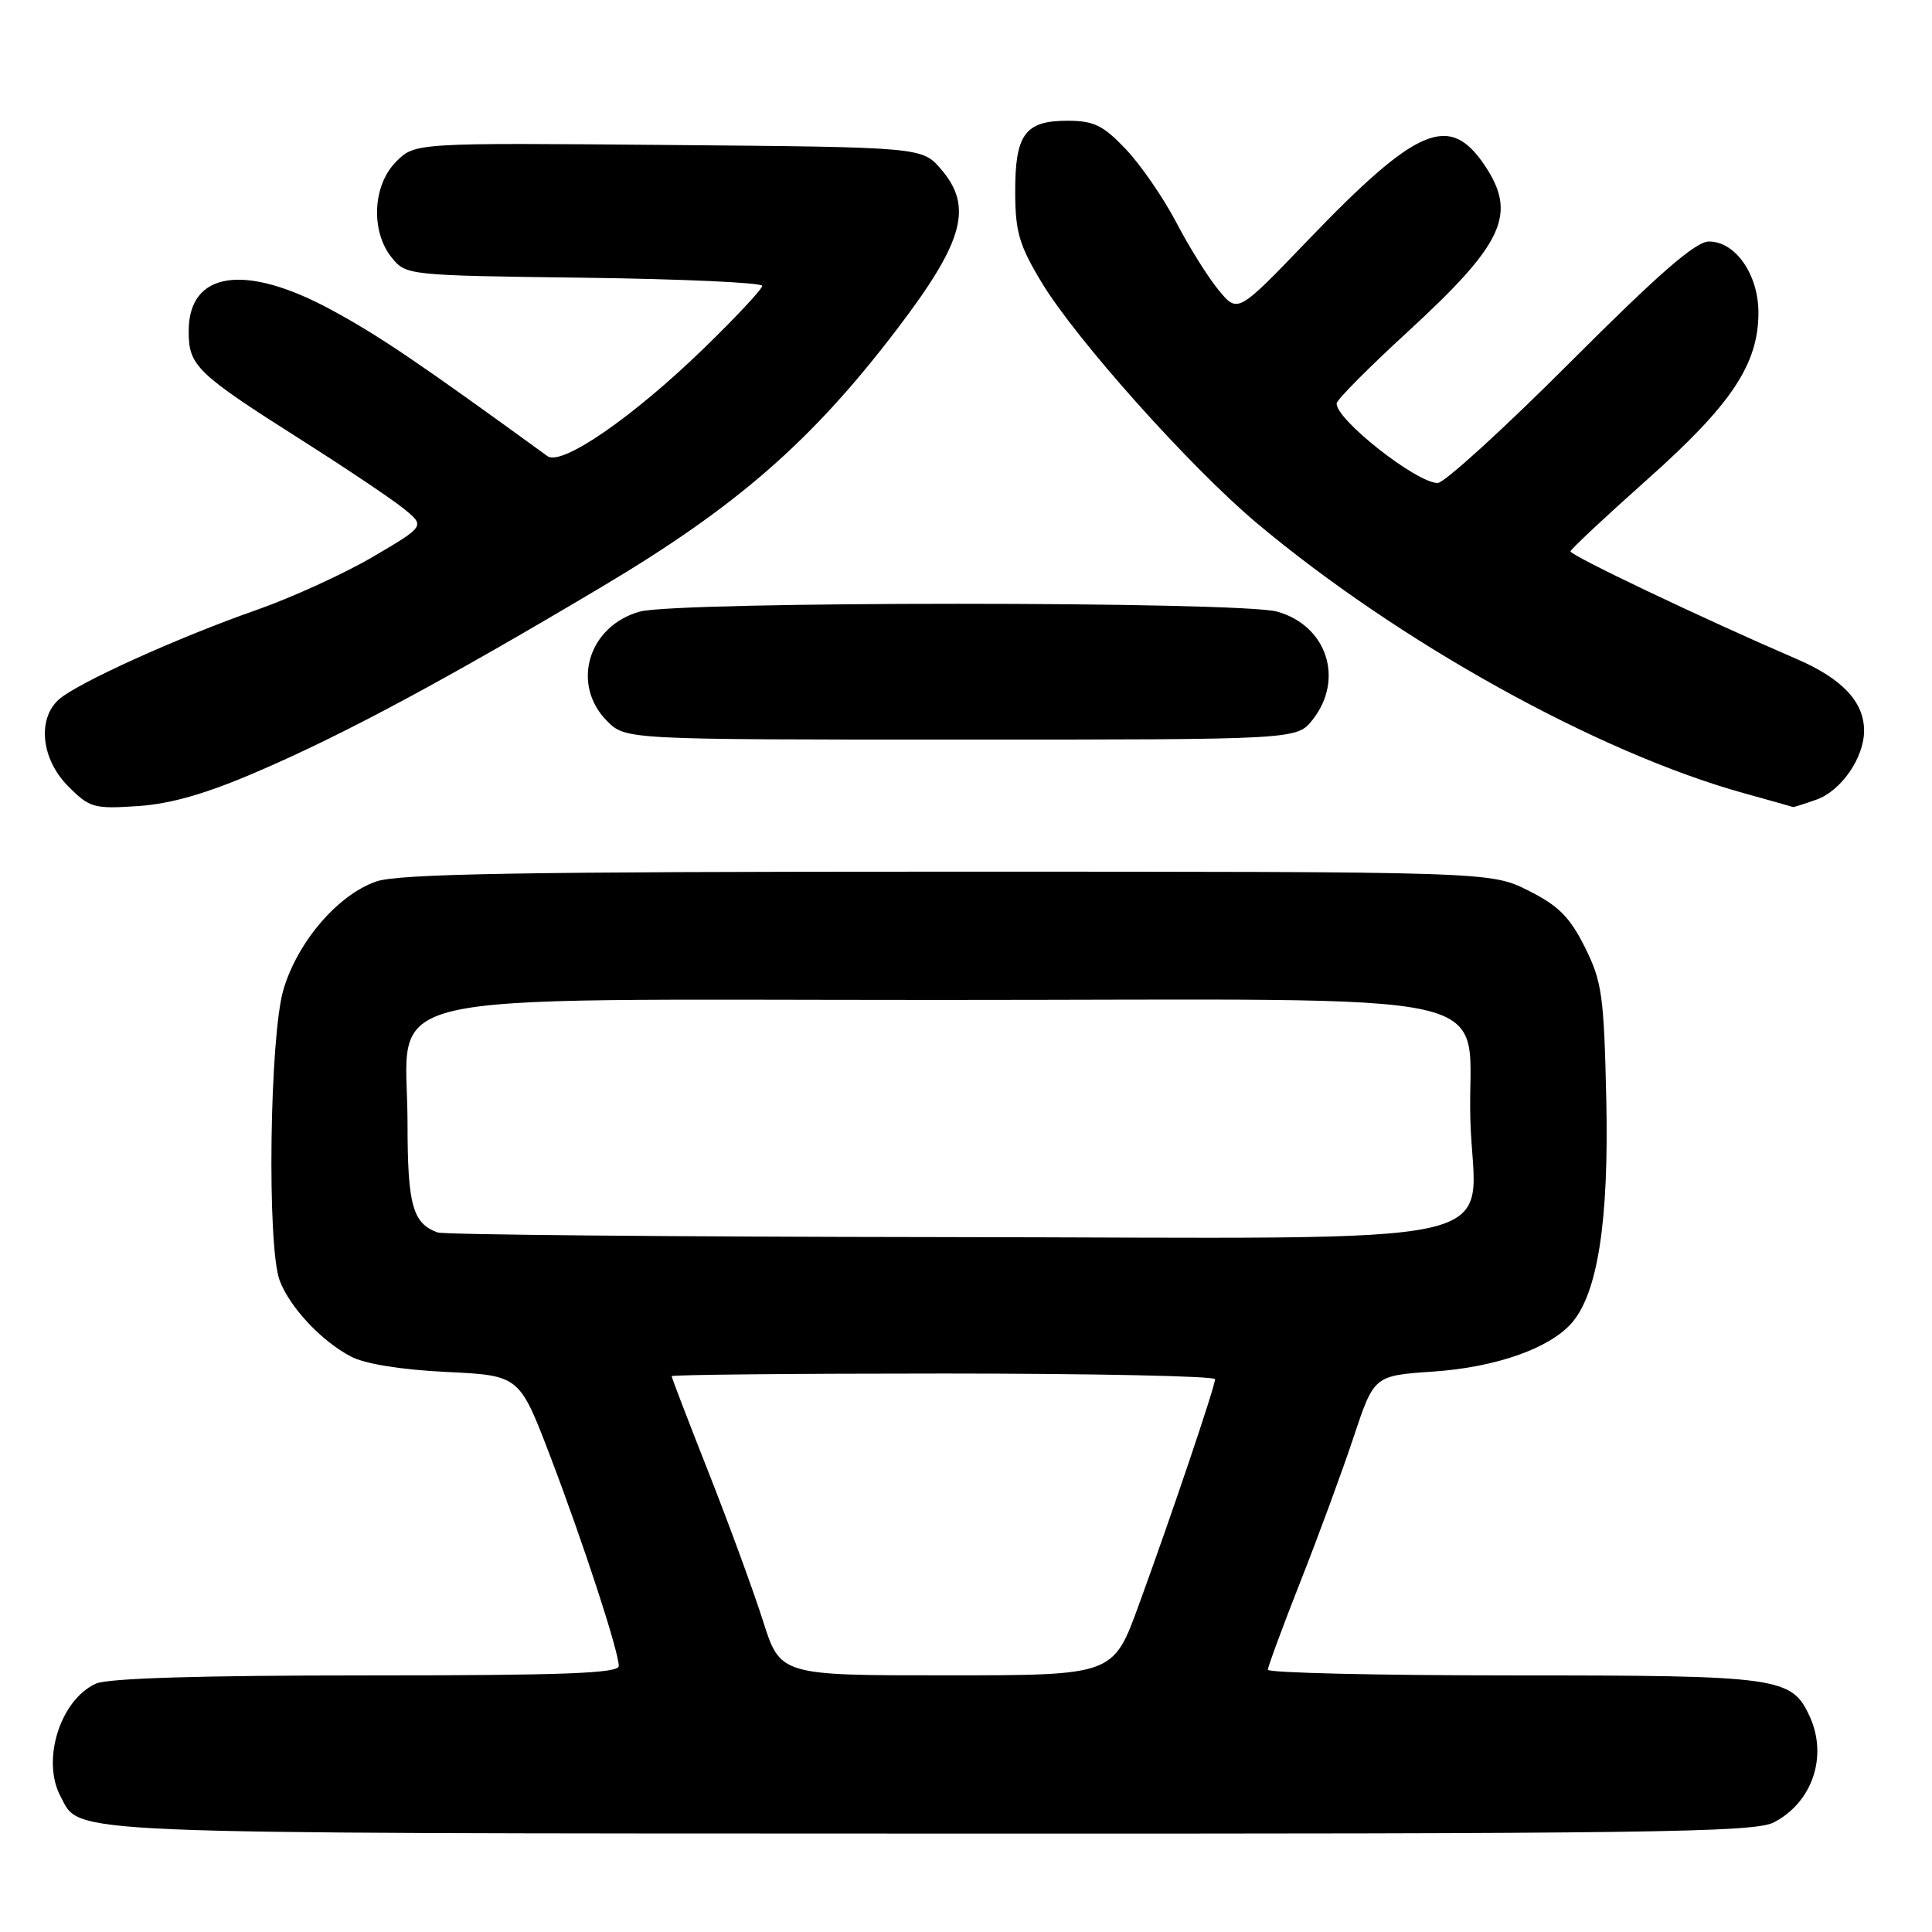 <?xml version="1.0" encoding="UTF-8" standalone="no"?>
<!DOCTYPE svg PUBLIC "-//W3C//DTD SVG 1.1//EN" "http://www.w3.org/Graphics/SVG/1.1/DTD/svg11.dtd" >
<svg xmlns="http://www.w3.org/2000/svg" xmlns:xlink="http://www.w3.org/1999/xlink" version="1.1" viewBox="0 0 256 256">
 <g >
 <path fill="currentColor"
d=" M 235.03 241.48 C 240.14 238.84 242.21 232.75 239.81 227.47 C 237.41 222.22 235.86 222.00 200.55 222.00 C 182.65 222.00 168.00 221.66 168.00 221.25 C 168.00 220.84 169.96 215.55 172.34 209.50 C 174.73 203.45 177.89 194.85 179.37 190.39 C 182.07 182.28 182.07 182.28 189.91 181.74 C 198.15 181.18 205.25 178.70 208.22 175.35 C 211.70 171.42 213.20 161.81 212.84 145.63 C 212.53 131.87 212.27 130.05 210.00 125.50 C 208.00 121.50 206.50 120.00 202.50 118.00 C 197.50 115.50 197.50 115.50 125.50 115.50 C 68.81 115.50 52.72 115.78 49.82 116.81 C 44.74 118.60 39.43 124.80 37.56 131.12 C 35.72 137.32 35.36 165.17 37.06 169.68 C 38.40 173.23 42.60 177.71 46.50 179.75 C 48.36 180.73 53.16 181.50 59.16 181.79 C 68.82 182.26 68.82 182.26 72.88 192.88 C 77.28 204.42 81.97 218.75 81.99 220.75 C 82.00 221.73 74.65 222.00 48.55 222.00 C 26.62 222.00 14.27 222.37 12.71 223.09 C 7.97 225.24 5.46 233.26 8.03 238.05 C 10.73 243.10 6.51 242.92 123.30 242.96 C 218.65 243.00 232.46 242.81 235.03 241.48 Z  M 34.12 102.24 C 45.56 97.32 58.98 90.12 79.82 77.71 C 97.66 67.09 107.59 58.42 118.88 43.59 C 127.70 32.01 128.97 27.40 124.70 22.43 C 122.18 19.50 122.18 19.50 88.58 19.21 C 54.99 18.92 54.99 18.92 52.49 21.42 C 49.37 24.54 49.09 30.65 51.91 34.14 C 53.81 36.48 53.99 36.50 77.41 36.80 C 90.38 36.97 101.00 37.45 101.00 37.88 C 101.00 38.30 97.51 42.04 93.25 46.17 C 83.82 55.32 74.41 61.80 72.54 60.44 C 55.45 48.02 50.28 44.52 44.00 41.11 C 32.48 34.84 25.00 35.93 25.00 43.88 C 25.00 48.49 26.00 49.45 40.00 58.34 C 45.78 62.00 51.82 66.06 53.43 67.35 C 56.36 69.70 56.36 69.70 49.43 73.77 C 45.62 76.01 38.67 79.18 34.00 80.82 C 23.52 84.49 10.17 90.54 7.78 92.70 C 4.90 95.31 5.48 100.63 9.04 104.19 C 11.89 107.05 12.44 107.20 18.29 106.81 C 22.67 106.51 27.33 105.17 34.12 102.24 Z  M 240.65 105.97 C 243.95 104.82 247.00 100.42 247.00 96.82 C 247.00 93.01 244.12 89.94 238.11 87.34 C 225.45 81.88 208.01 73.57 208.10 73.05 C 208.16 72.75 212.77 68.43 218.35 63.46 C 229.46 53.57 233.00 48.24 233.00 41.42 C 233.00 36.38 229.96 32.00 226.45 32.00 C 224.68 32.00 219.84 36.21 208.06 48.00 C 199.27 56.80 191.37 64.00 190.50 64.00 C 187.67 64.00 176.86 55.46 177.12 53.43 C 177.18 52.92 181.40 48.67 186.49 44.00 C 199.28 32.25 201.07 28.37 196.72 21.90 C 192.05 14.95 187.77 16.77 173.26 31.88 C 164.02 41.50 164.02 41.50 161.52 38.50 C 160.14 36.85 157.60 32.80 155.88 29.50 C 154.15 26.20 151.13 21.81 149.16 19.75 C 146.15 16.59 144.94 16.00 141.42 16.00 C 135.81 16.00 134.50 17.81 134.52 25.47 C 134.53 30.72 135.05 32.49 138.02 37.42 C 142.55 44.94 157.69 61.88 166.48 69.27 C 185.31 85.08 211.68 99.71 231.00 105.08 C 234.57 106.07 237.55 106.91 237.60 106.94 C 237.66 106.97 239.03 106.54 240.65 105.97 Z  M 173.93 95.37 C 178.16 89.99 175.82 82.88 169.22 81.04 C 164.22 79.66 89.78 79.66 84.78 81.04 C 77.93 82.95 75.62 90.71 80.45 95.55 C 82.91 98.00 82.91 98.00 127.38 98.00 C 171.85 98.00 171.85 98.00 173.93 95.37 Z  M 101.09 214.75 C 99.82 210.76 96.58 201.92 93.89 195.10 C 91.20 188.28 89.00 182.55 89.00 182.35 C 89.00 182.16 105.20 182.00 125.00 182.00 C 144.80 182.00 161.00 182.34 161.00 182.75 C 161.00 183.71 155.23 200.80 150.87 212.74 C 147.50 221.99 147.50 221.99 125.45 221.99 C 103.39 222.00 103.39 222.00 101.09 214.75 Z  M 58.00 163.31 C 54.68 162.12 54.00 159.68 54.00 148.86 C 54.00 130.86 46.94 132.50 124.39 132.50 C 202.39 132.50 194.31 130.68 194.83 148.39 C 195.34 165.74 203.13 164.02 124.62 163.92 C 88.80 163.88 58.83 163.60 58.00 163.31 Z "/>
</g>
</svg>